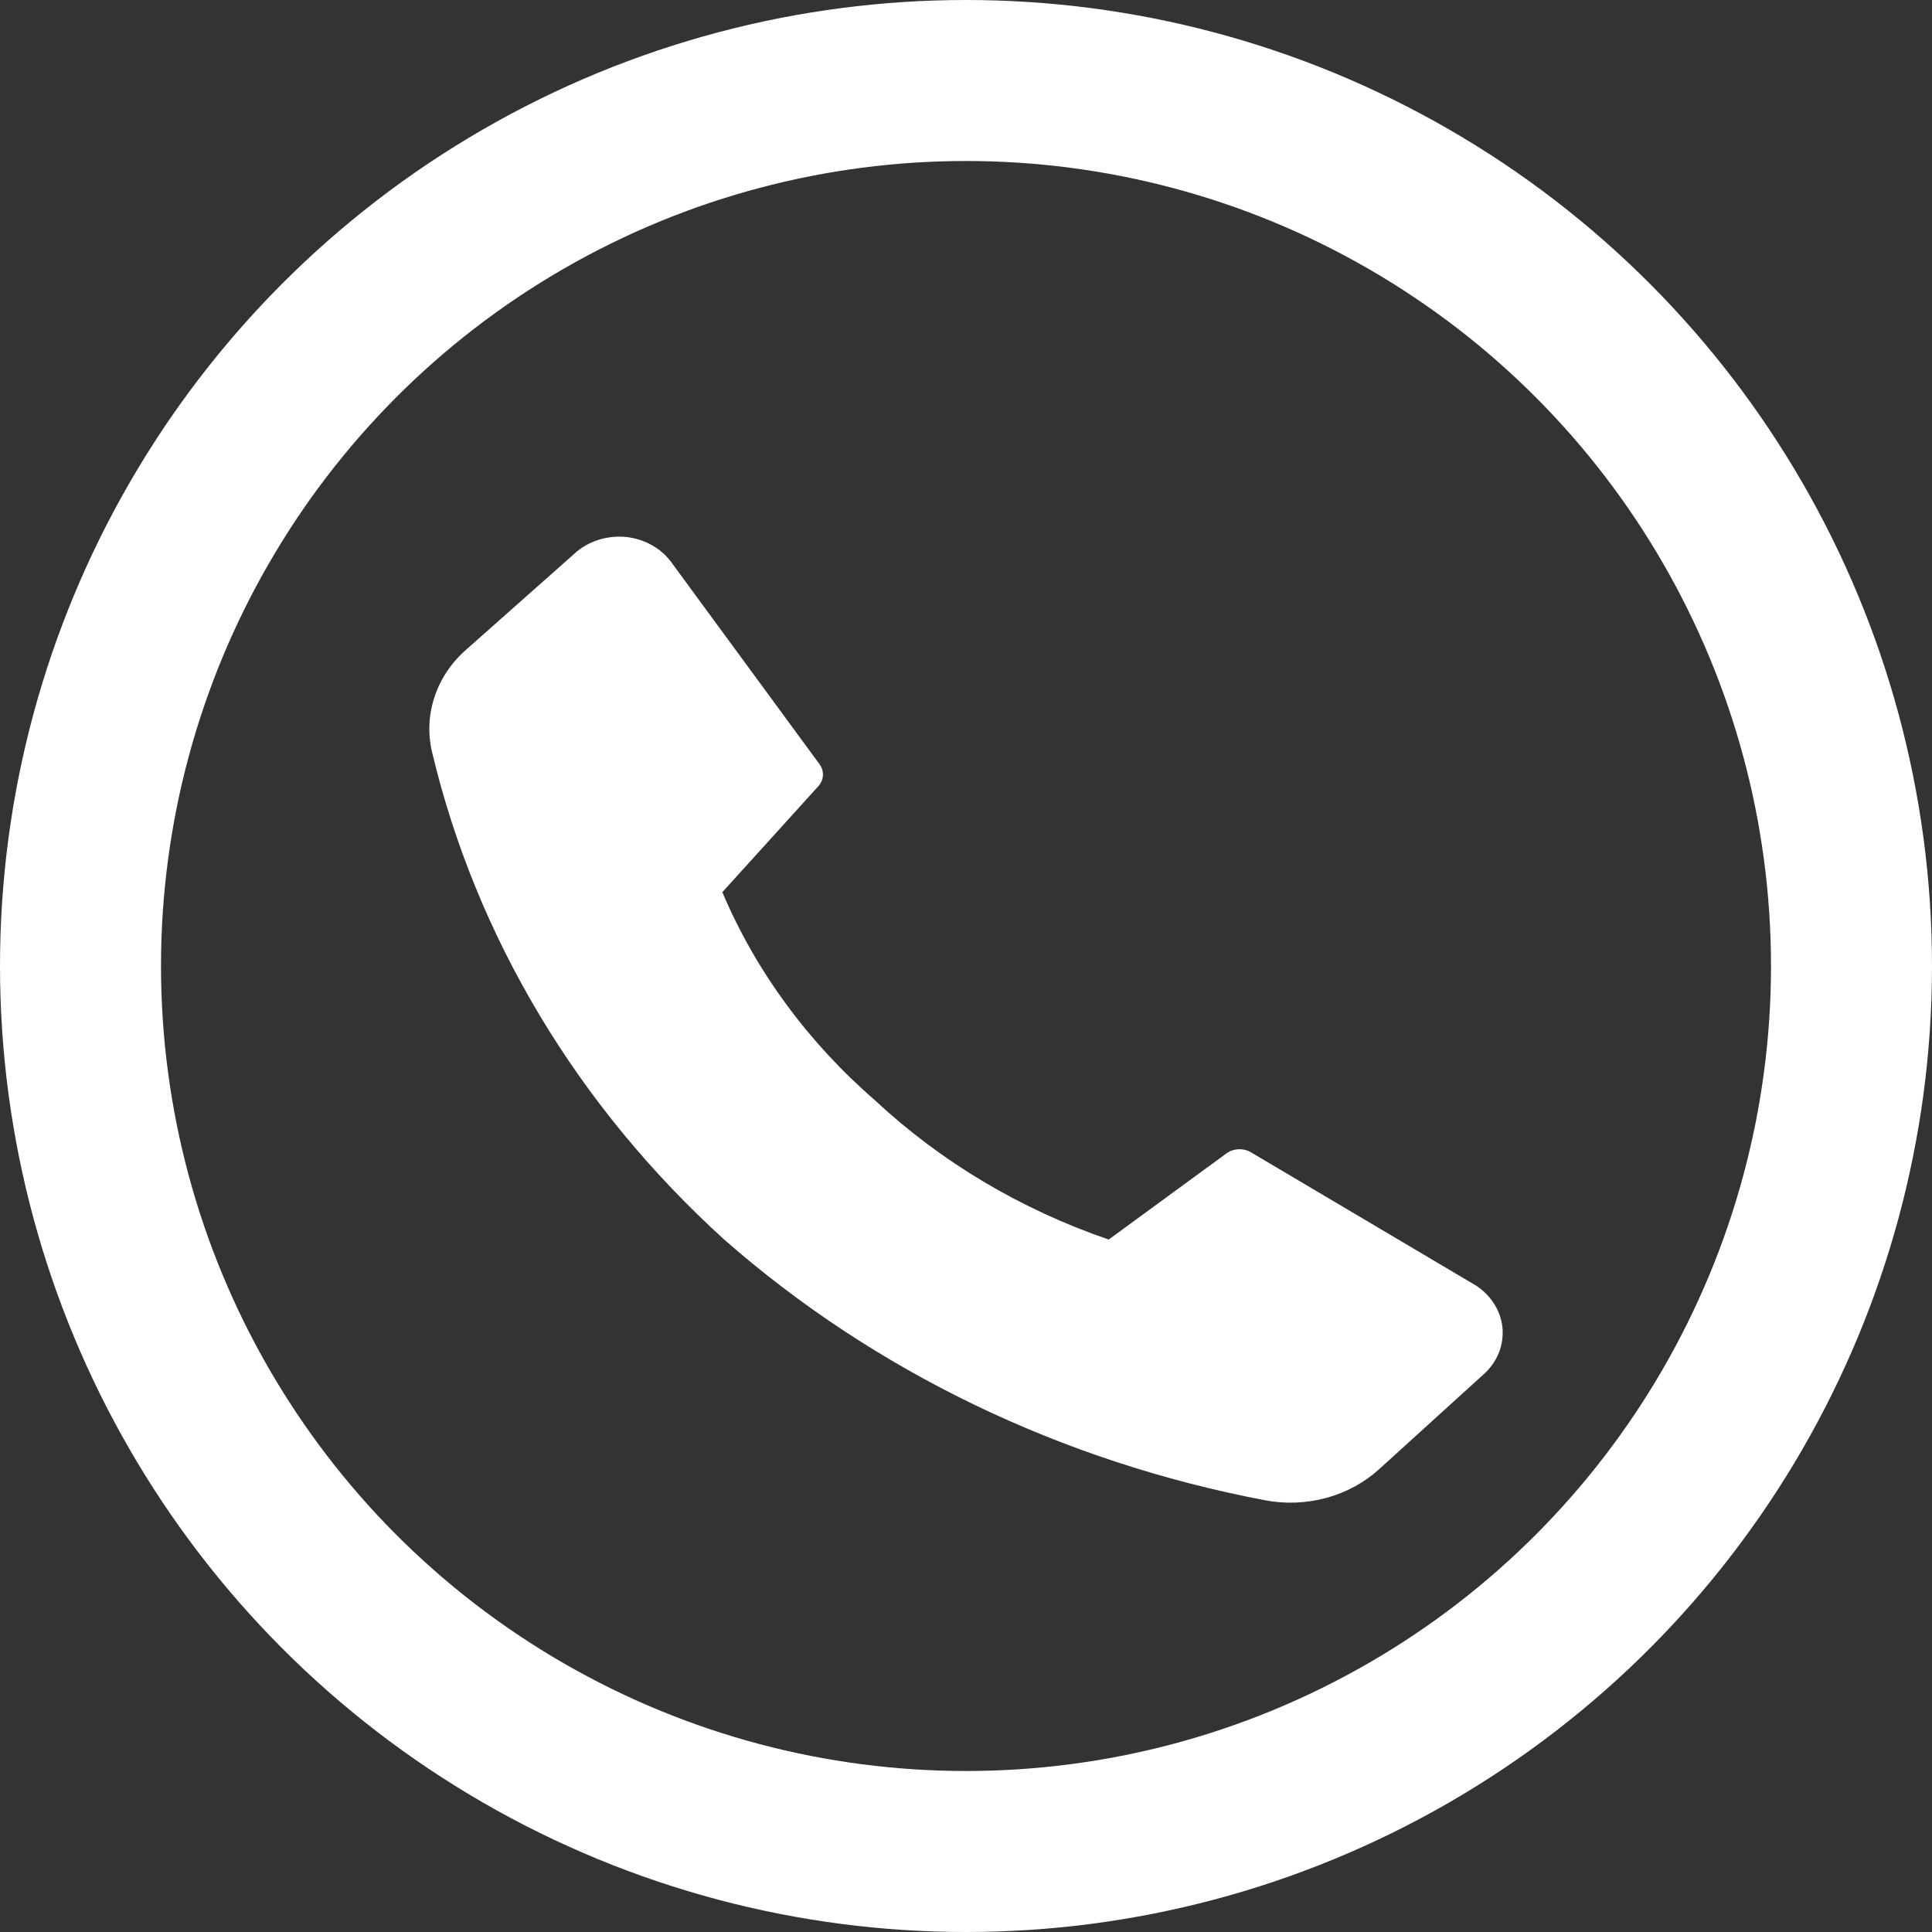 <svg width="24" height="24" viewBox="0 0 24 24" fill="none" xmlns="http://www.w3.org/2000/svg">
<rect x="0" y="0" width="24" height="24" fill="#333333" stroke="none"/>
<circle cx="12" cy="12" r="11" stroke="white" stroke-width="2"/>
<path d="M10.876 13.674C11.693 14.436 12.682 15.024 13.773 15.398L15.249 14.318C15.293 14.29 15.345 14.276 15.398 14.276C15.451 14.276 15.503 14.29 15.546 14.318L18.287 15.941C18.391 15.998 18.479 16.077 18.544 16.172C18.61 16.266 18.65 16.372 18.663 16.483C18.675 16.594 18.659 16.707 18.617 16.811C18.574 16.915 18.505 17.009 18.416 17.085L17.132 18.251C16.948 18.418 16.722 18.541 16.474 18.608C16.226 18.675 15.964 18.685 15.711 18.636C13.187 18.157 10.86 17.035 8.996 15.398C7.174 13.744 5.914 11.641 5.367 9.342C5.313 9.113 5.324 8.875 5.4 8.651C5.475 8.427 5.612 8.225 5.798 8.064L7.129 6.884C7.211 6.806 7.312 6.747 7.423 6.71C7.534 6.673 7.652 6.659 7.77 6.67C7.887 6.681 8.001 6.717 8.101 6.774C8.202 6.831 8.287 6.908 8.35 6.999L10.175 9.486C10.206 9.525 10.223 9.572 10.223 9.621C10.223 9.669 10.206 9.717 10.175 9.756L8.973 11.083C9.39 12.066 10.04 12.951 10.876 13.674Z" fill="white"/>
</svg>
